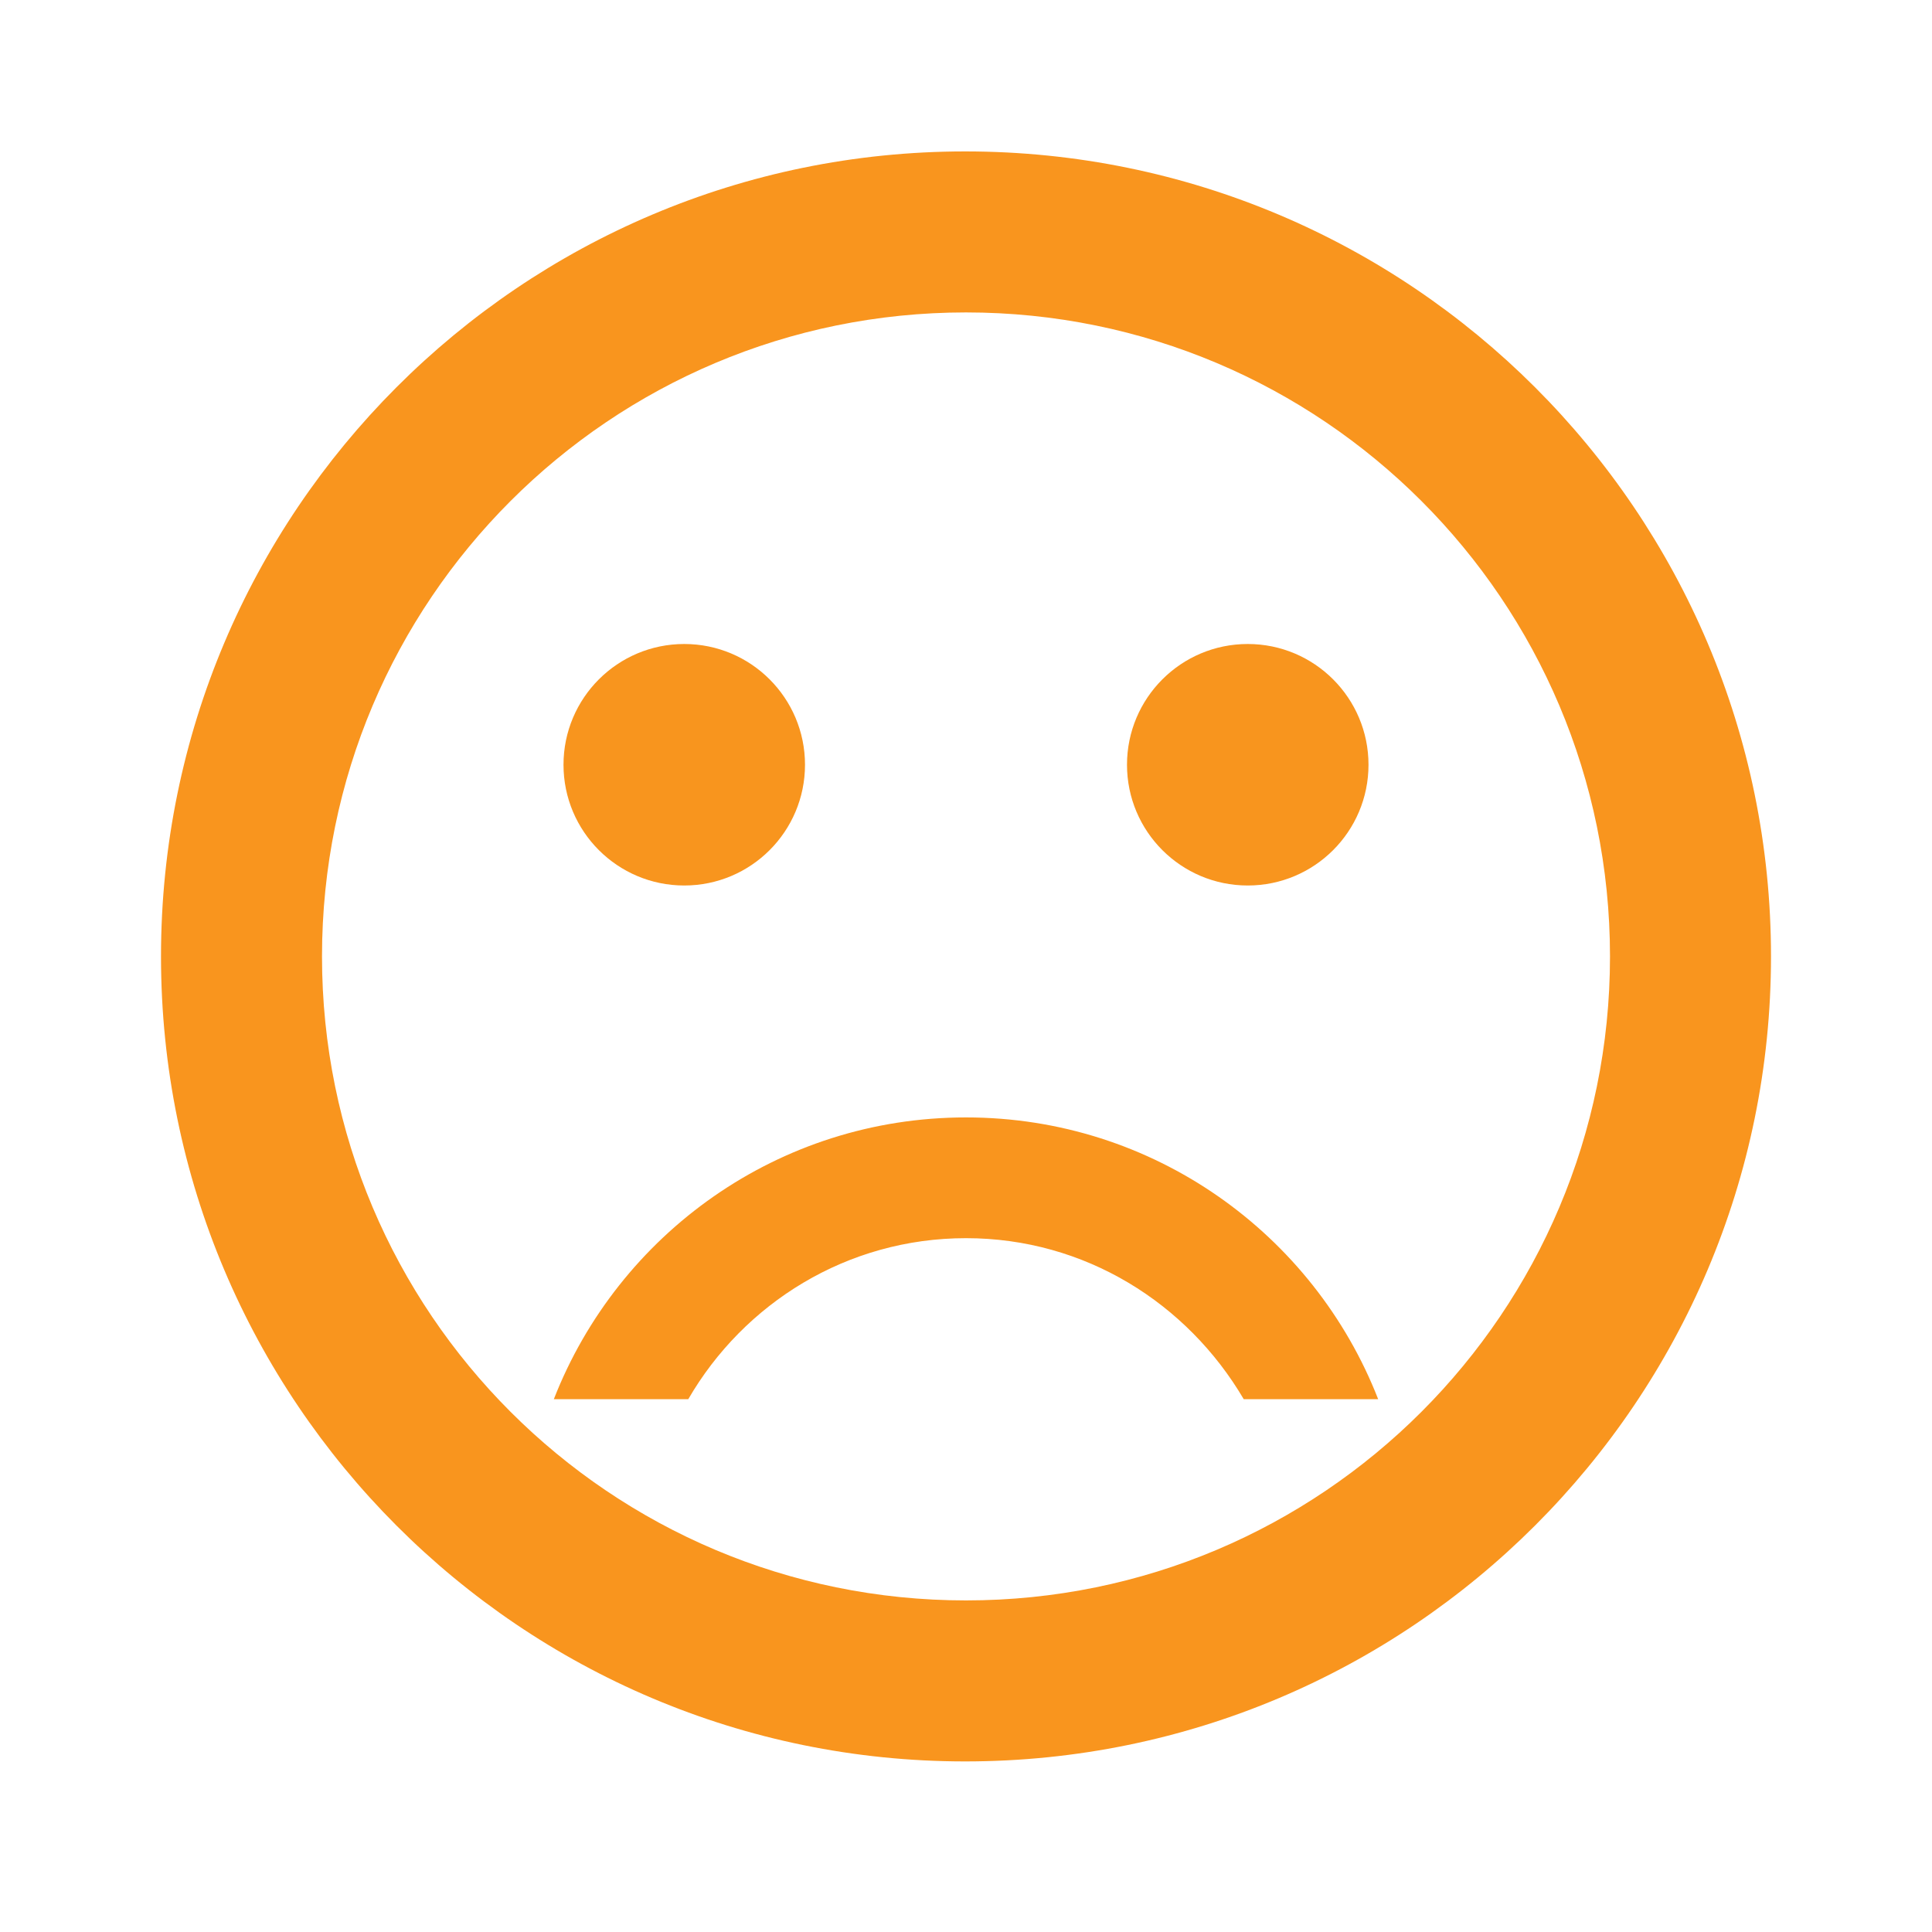<svg xmlns="http://www.w3.org/2000/svg" fill="black" width="24" height="24"><rect id="backgroundrect" width="100%" height="100%" x="0" y="0" fill="none" stroke="none"/><g class="currentLayer" style=""><title>Layer 1</title><path d="M0 0h24v24H0V0z" fill="none" id="svg_1"/><circle cx="15.5" cy="9.5" r="1.5" id="svg_2" class="" fill-opacity="1" fill="#f8951e"/><circle cx="8.5" cy="9.5" r="1.5" id="svg_3" class="" fill-opacity="1" fill="#f8951e"/><path d="M11.99,1.881 C6.47,1.881 2,6.361 2,11.881 s4.47,10 9.99,10 C17.52,21.881 22,17.401 22,11.881 S17.52,1.881 11.99,1.881 zM12,19.881 c-4.42,0 -8,-3.58 -8,-8 s3.58,-8 8,-8 s8,3.58 8,8 s-3.58,8 -8,8 zm0,-6 c-2.33,0 -4.32,1.45 -5.12,3.5 h1.67 c0.69,-1.19 1.97,-2 3.45,-2 s2.75,0.81 3.45,2 h1.67 c-0.8,-2.05 -2.79,-3.5 -5.12,-3.5 z" id="svg_4" class="" fill="#f9951e" fill-opacity="1"/></g></svg>